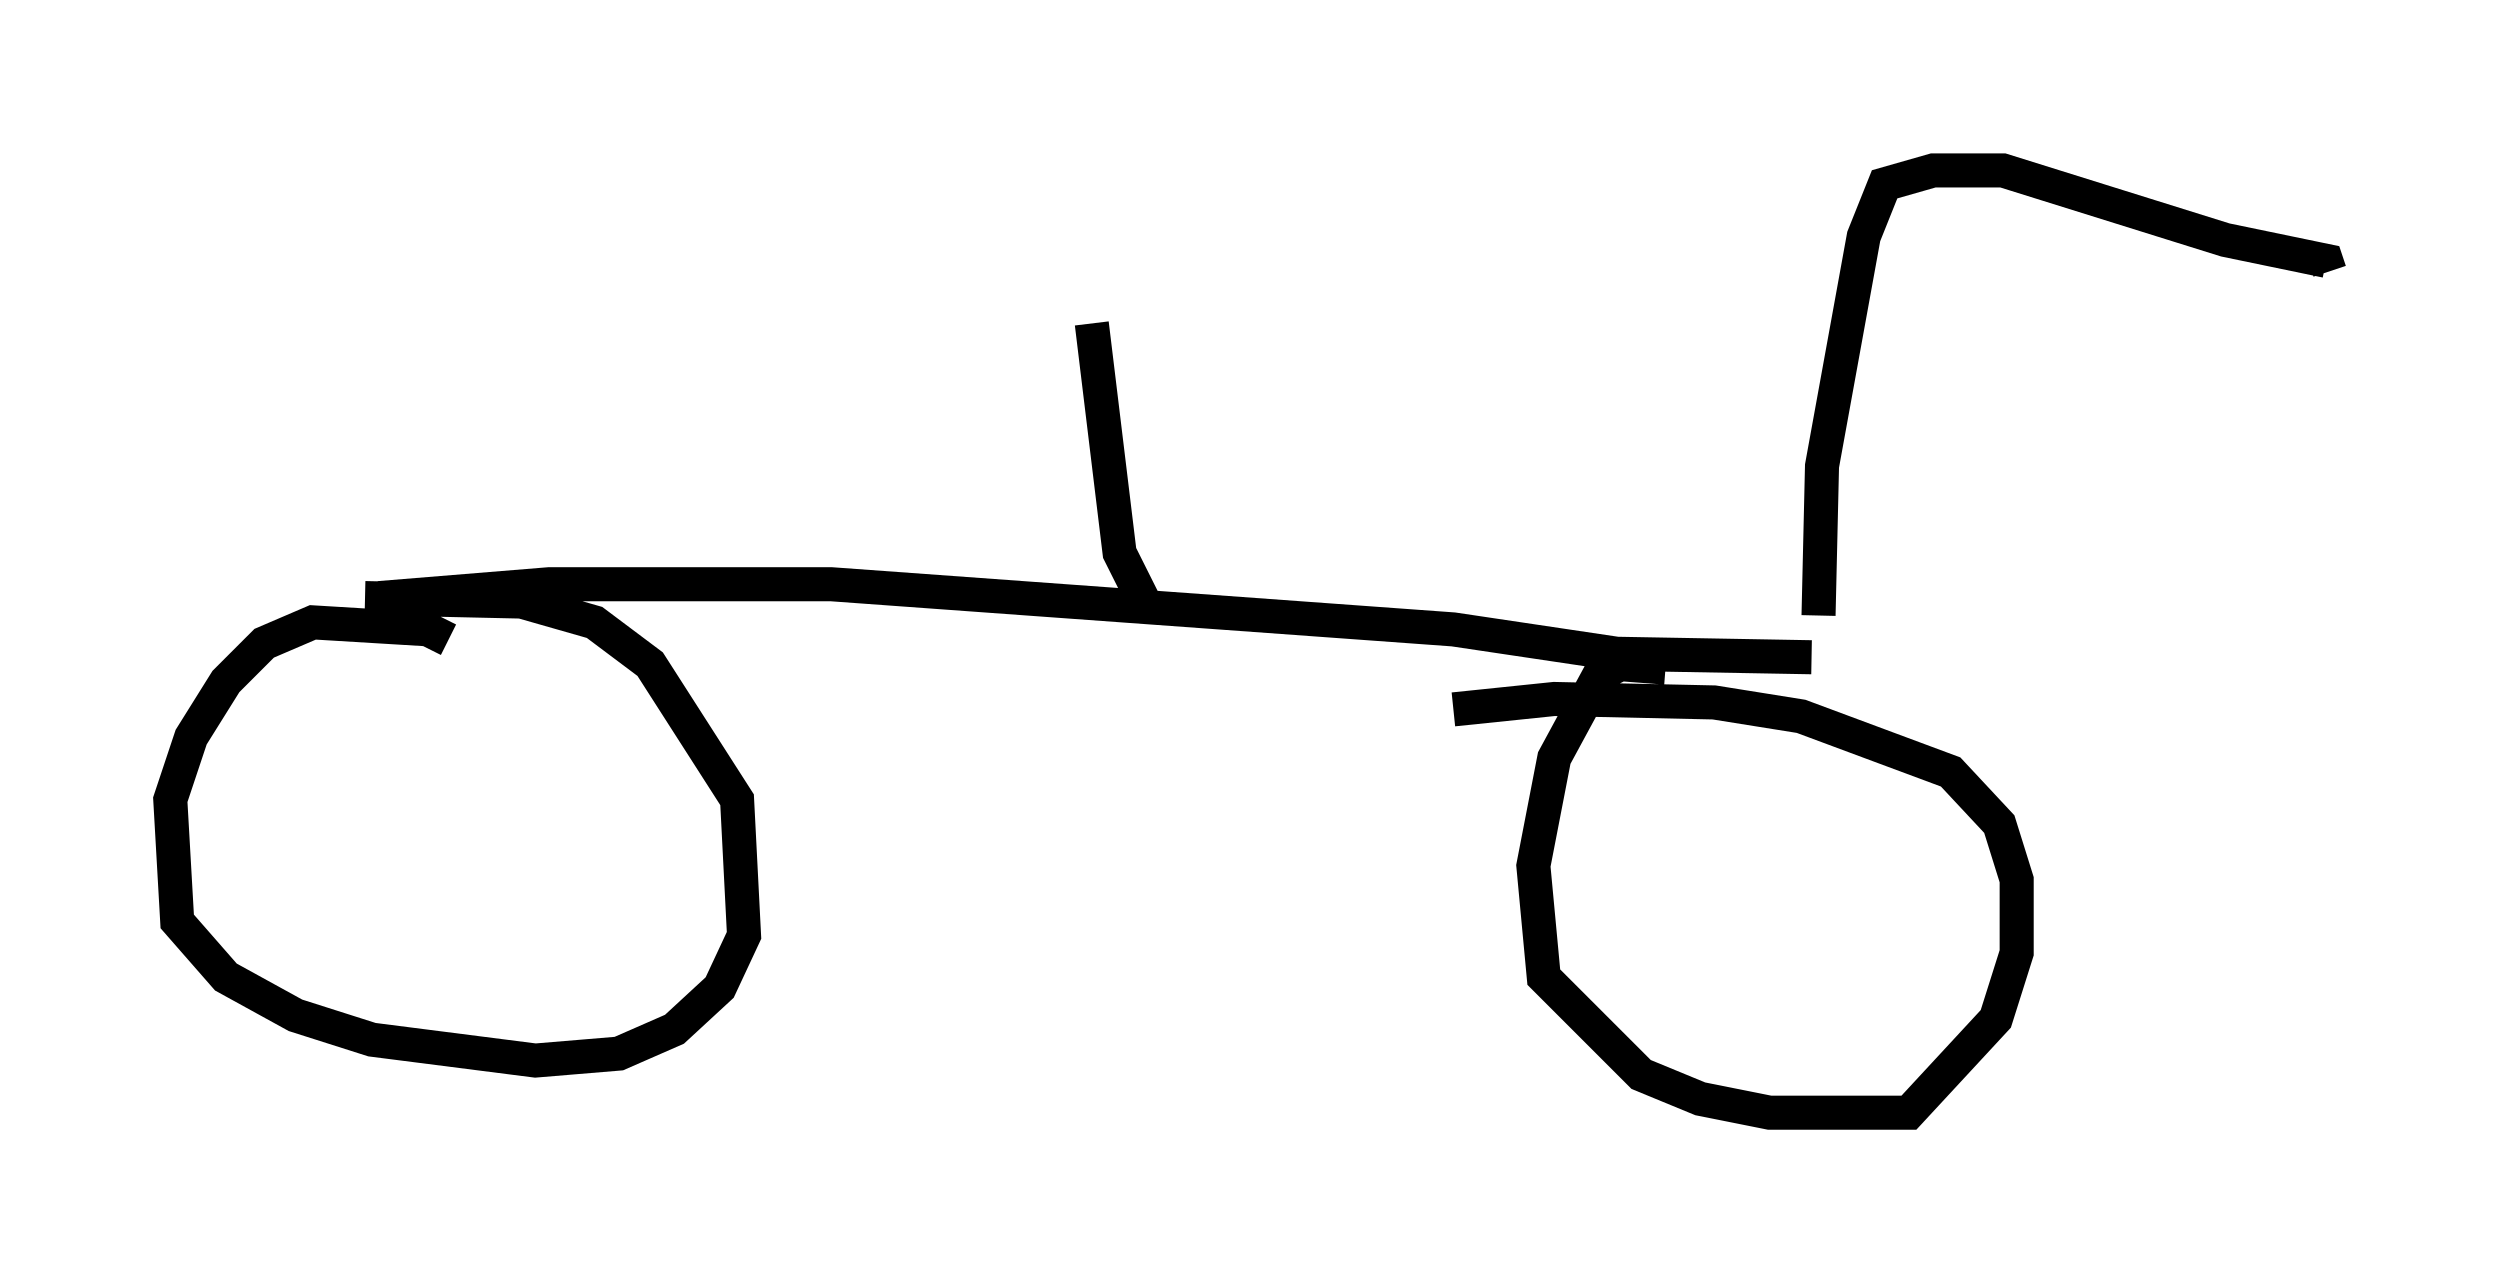 <?xml version="1.0" encoding="utf-8" ?>
<svg baseProfile="full" height="37.665" version="1.1" width="73.394" xmlns="http://www.w3.org/2000/svg" xmlns:ev="http://www.w3.org/2001/xml-events" xmlns:xlink="http://www.w3.org/1999/xlink"><defs /><rect fill="white" height="37.665" width="73.394" x="0" y="0" /><path d="M13.269, 19.802 m-0.102, -1.021 l-0.613, -0.306 -3.369, -0.204 l-1.429, 0.613 -1.123, 1.123 l-1.021, 1.633 -0.613, 1.838 l0.204, 3.573 1.429, 1.633 l2.042, 1.123 2.246, 0.715 l4.798, 0.613 2.45, -0.204 l1.633, -0.715 1.327, -1.225 l0.715, -1.531 -0.204, -3.981 l-2.552, -3.981 -1.633, -1.225 l-2.144, -0.613 -4.594, -0.102 m38.18, 2.042 l-1.327, -0.102 -0.613, 0.306 l-1.327, 2.45 -0.613, 3.165 l0.306, 3.267 2.858, 2.858 l1.735, 0.715 2.042, 0.408 l4.083, 0.0 2.552, -2.756 l0.613, -1.94 0.0, -2.144 l-0.51, -1.633 -1.429, -1.531 l-4.39, -1.633 -2.552, -0.408 l-4.696, -0.102 -2.96, 0.306 m-31.544, -3.267 l5.002, -0.408 8.269, 0.0 l18.273, 1.327 4.798, 0.715 l5.717, 0.102 m-21.131, -9.8 l0.817, 6.738 0.715, 1.429 m19.804, 0.408 l0.102, -4.39 1.225, -6.738 l0.613, -1.531 1.429, -0.408 l2.042, 0.0 6.533, 2.042 l2.96, 0.613 0.102, 0.306 " fill="none" stroke="black" stroke-width="1" /></svg>